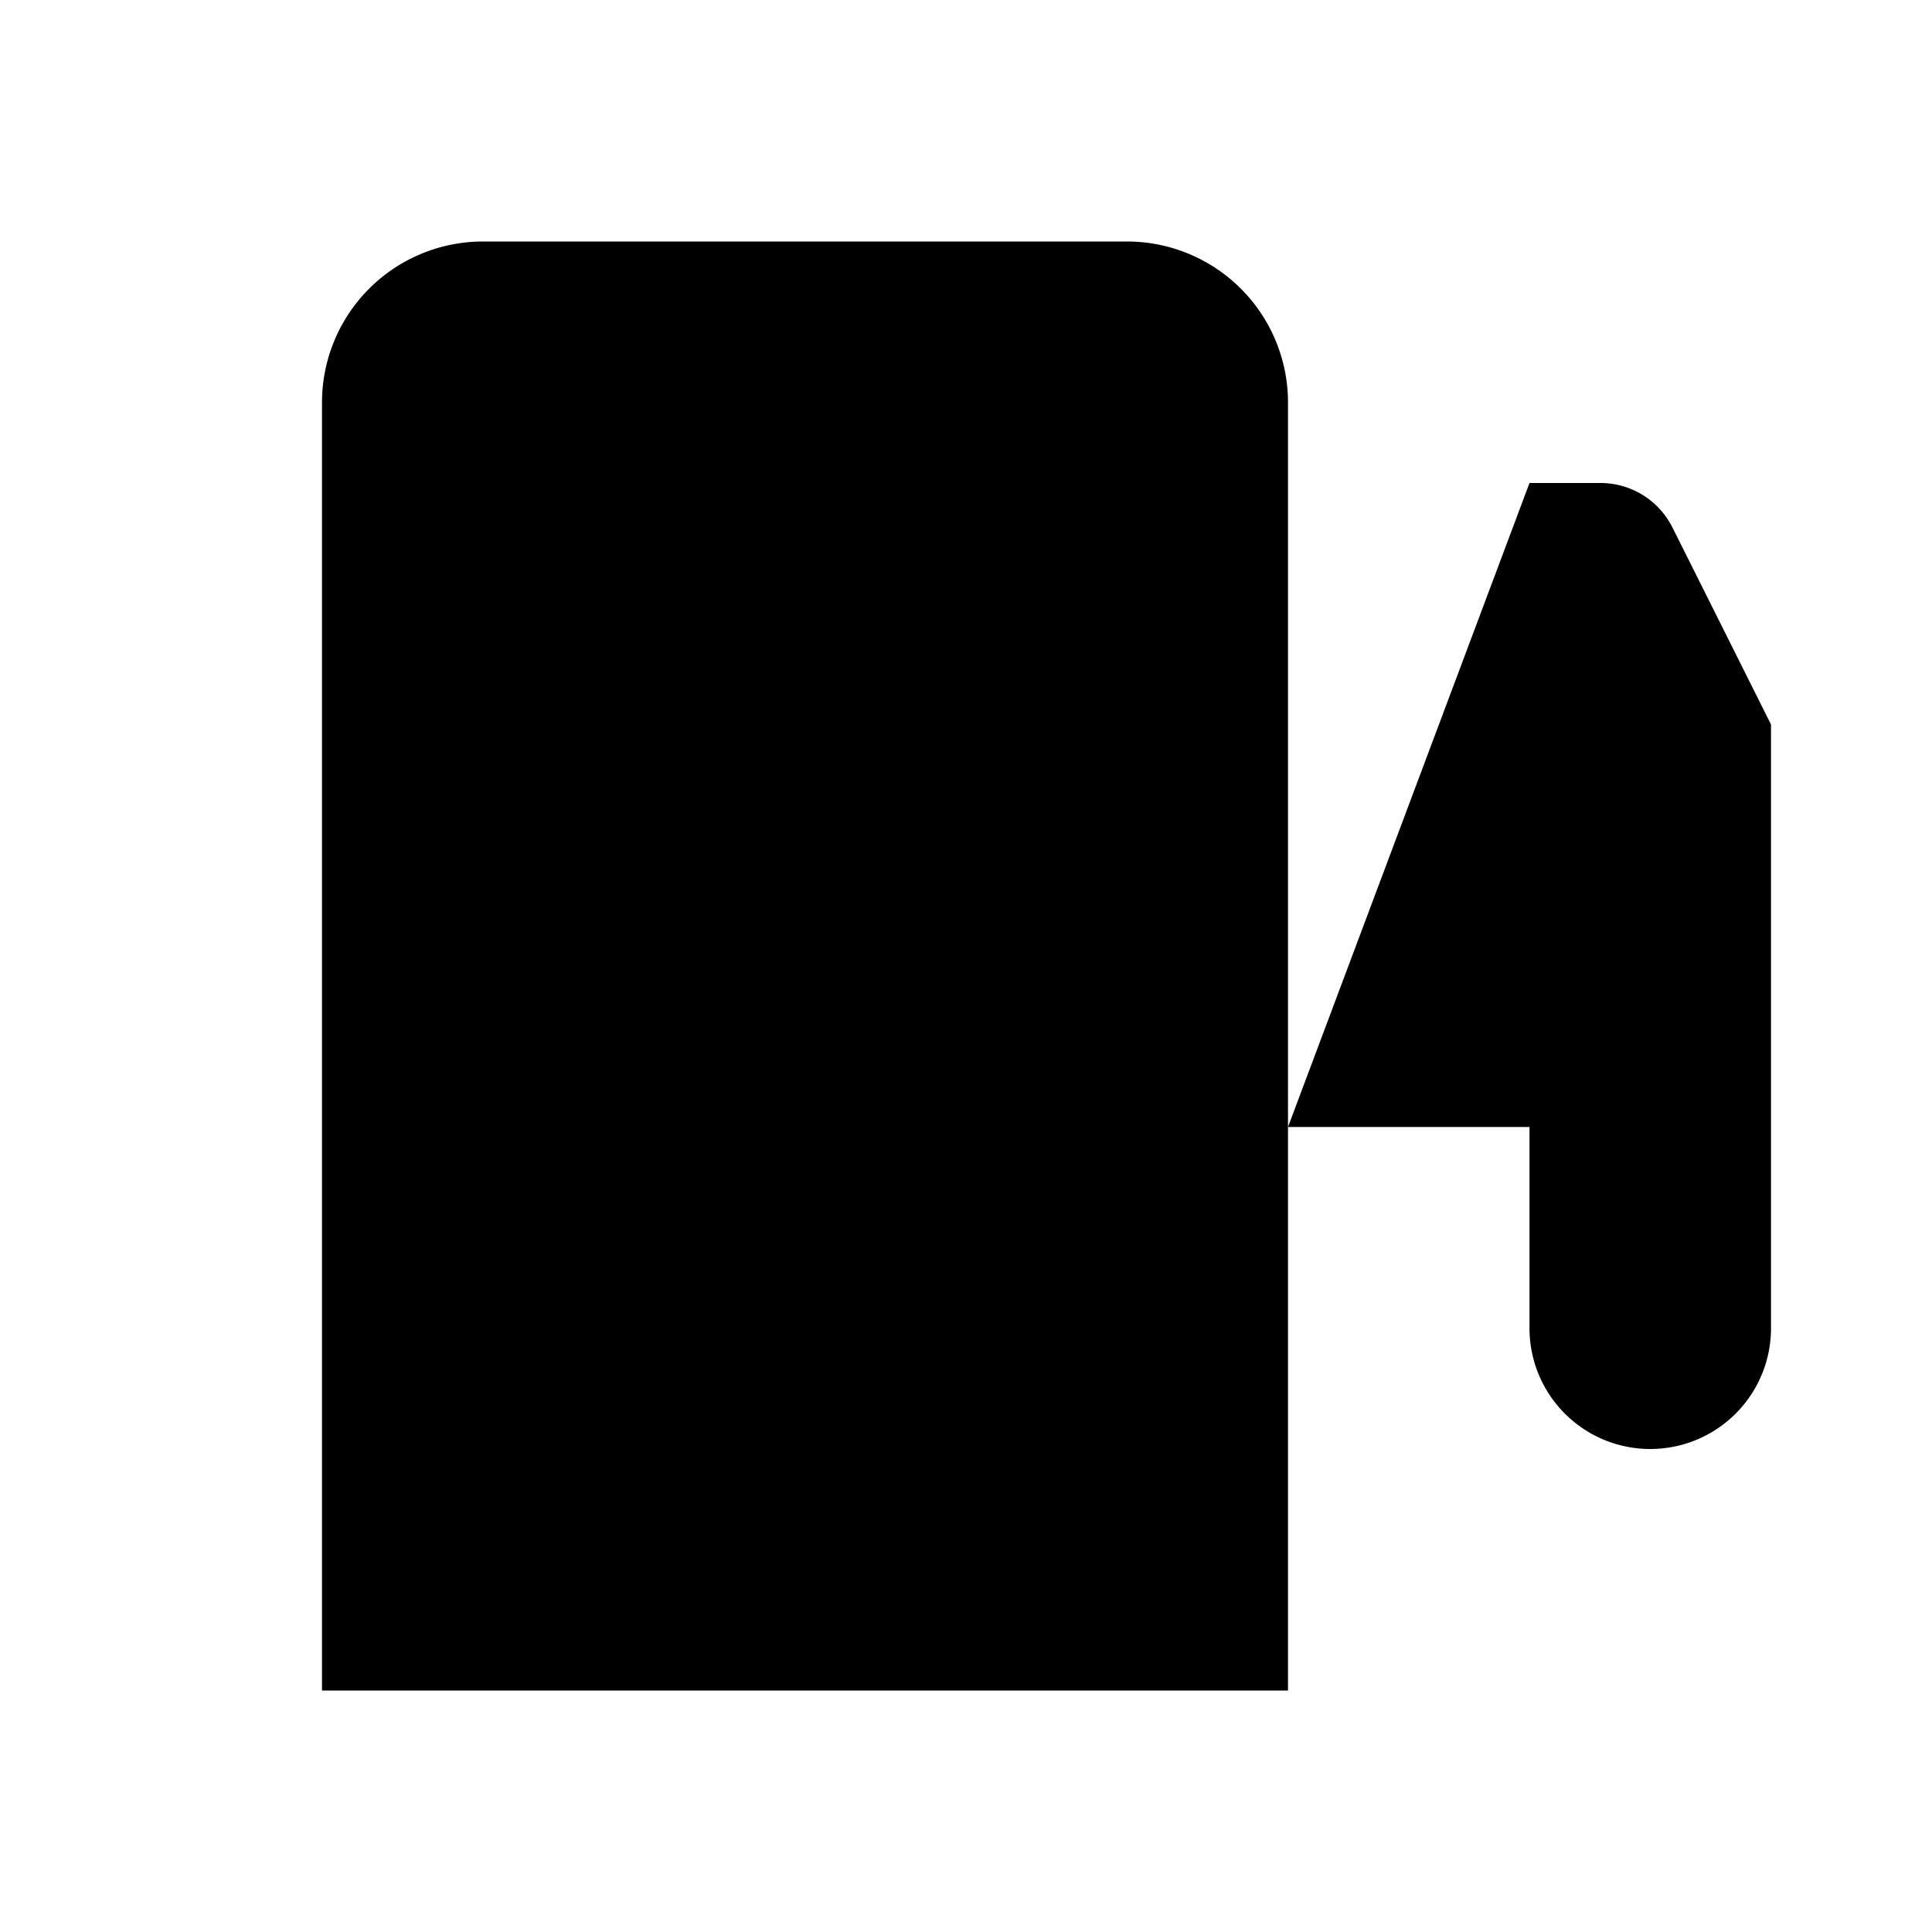 <svg xmlns="http://www.w3.org/2000/svg" viewBox="0 0 24 24"><path d="M4 10h12M4 21V5a2 2 0 0 1 2-2h8a2 2 0 0 1 2 2v16"/><path d="m10 13-1.5 2.5h3L10 18M2 21h16M16 14h3v2.5a1.5 1.5 0 0 0 3 0V9l-1.224-2.447A1 1 0 0 0 19.882 6H19"/></svg>